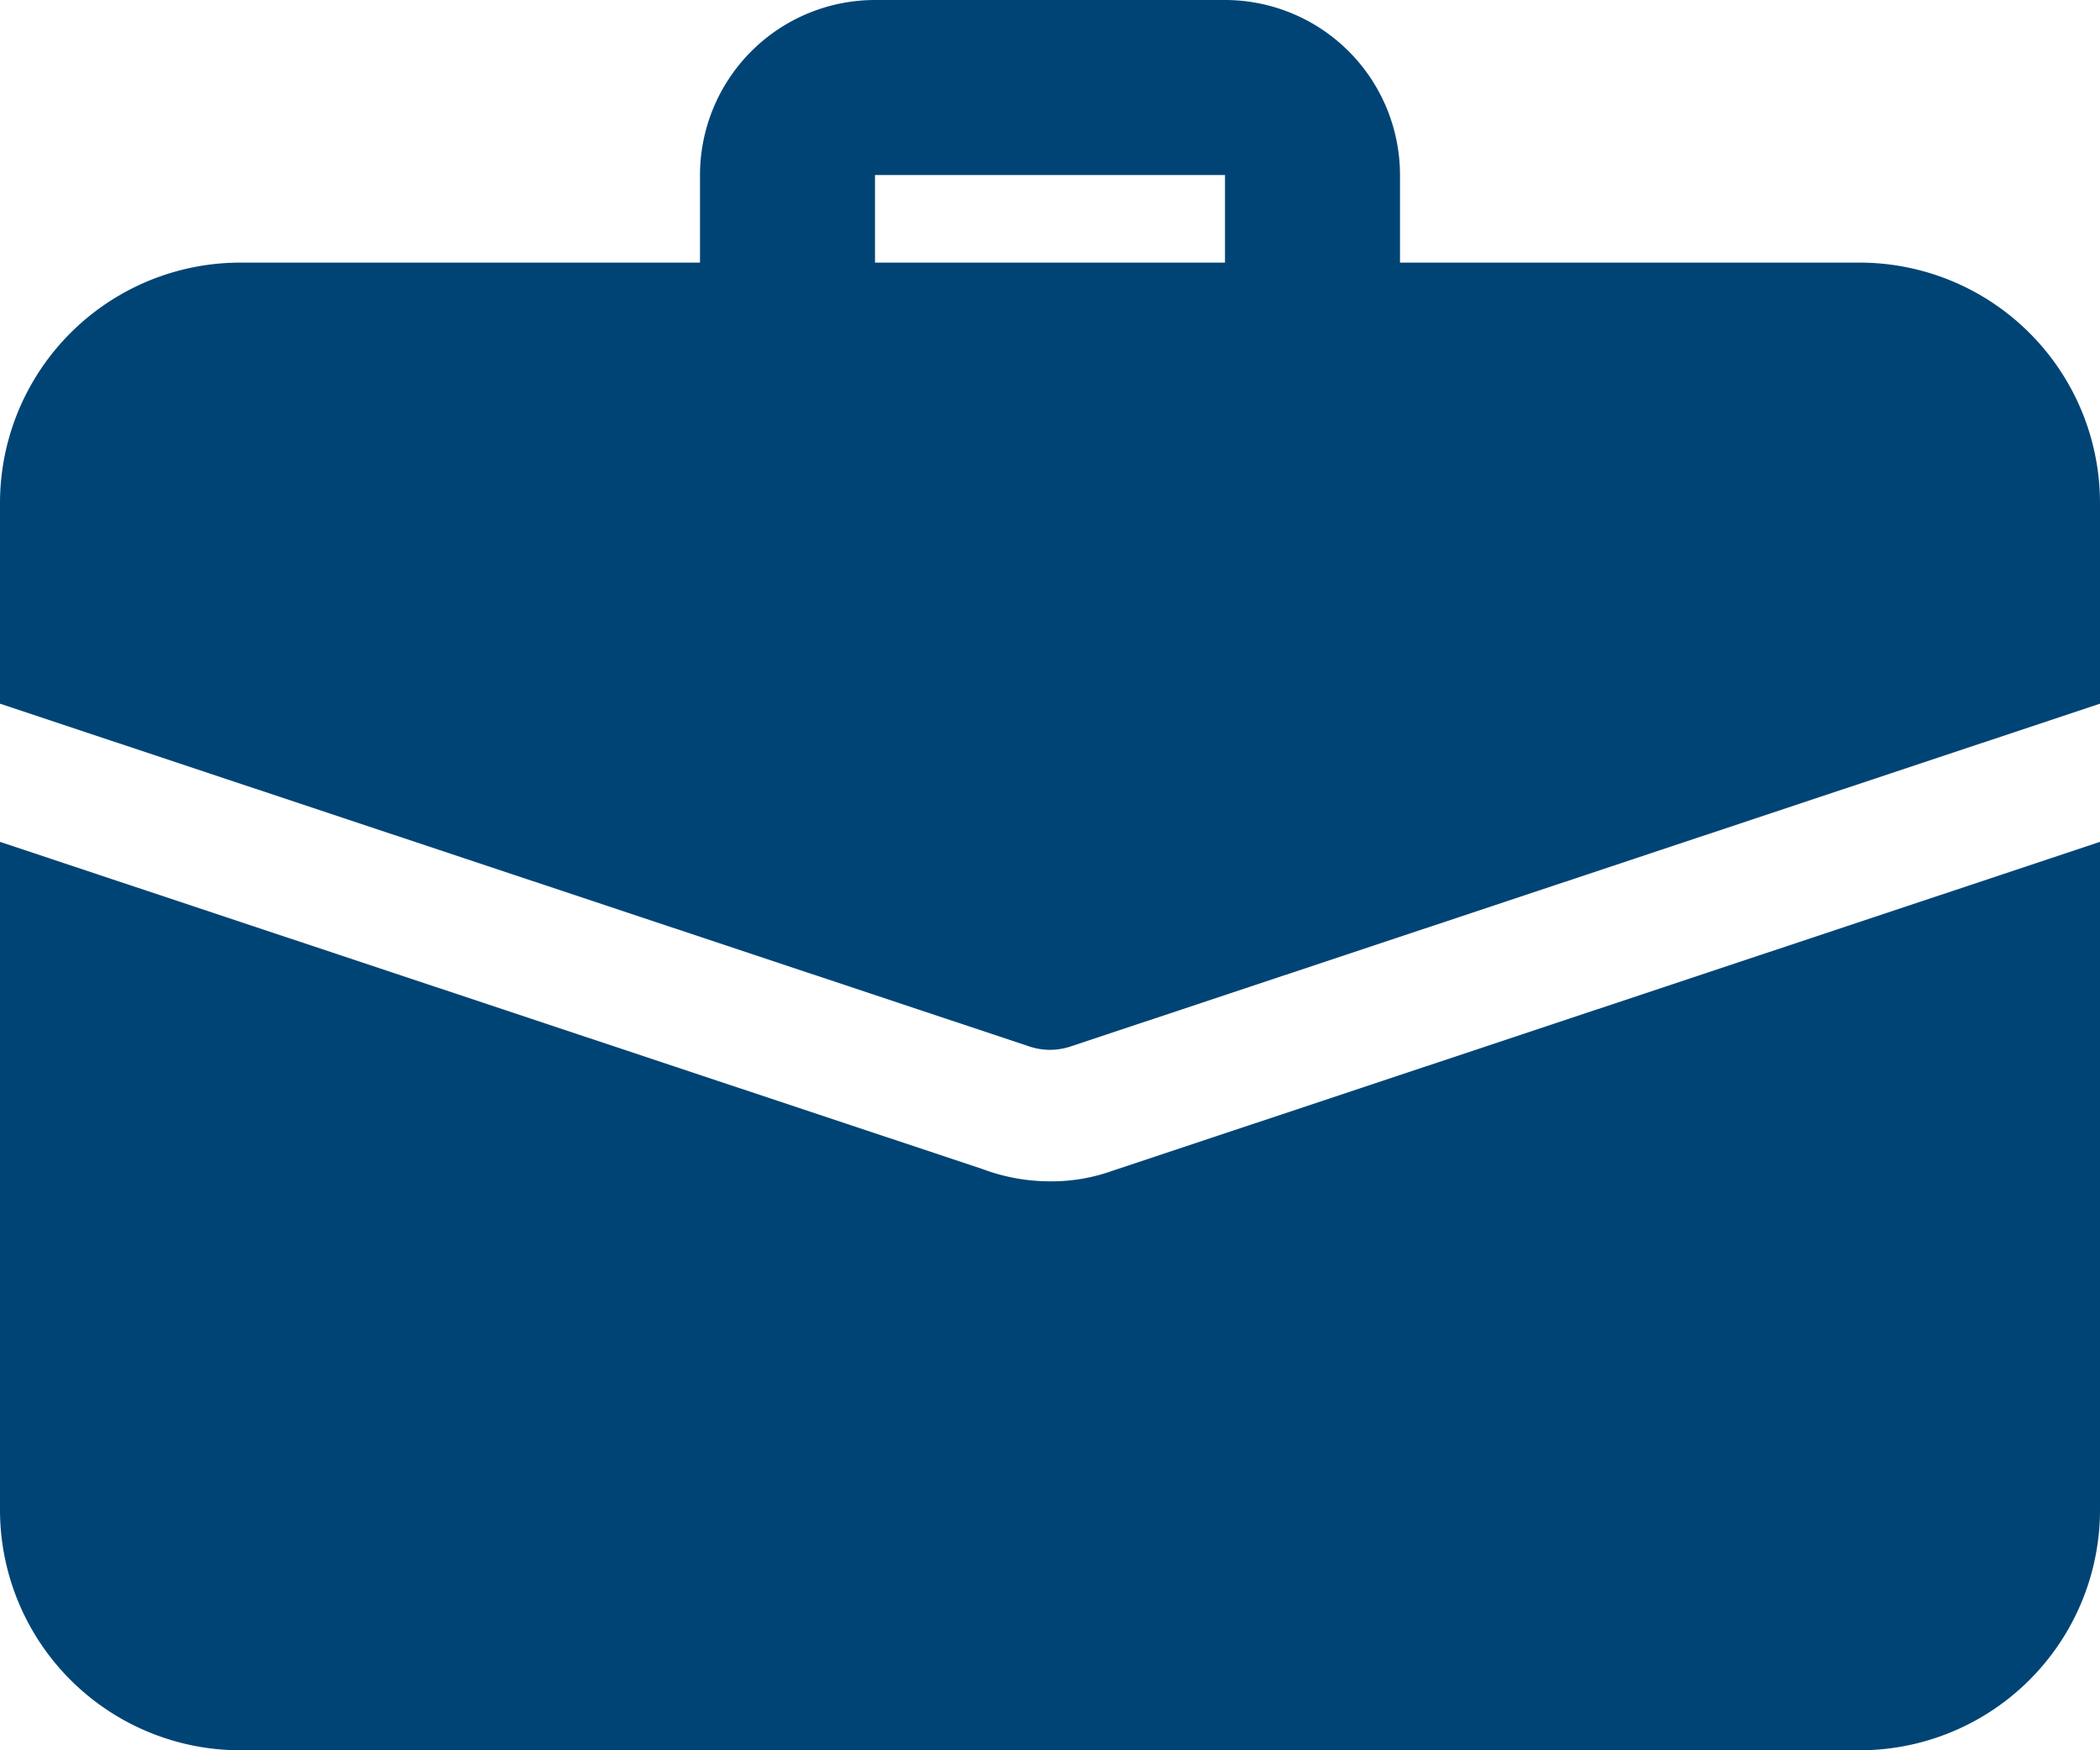 <svg xmlns="http://www.w3.org/2000/svg" width="15.276" height="12.73" viewBox="0 0 15.276 12.73">
  <g id="Experience_icon" transform="translate(0 -2)">
    <path id="Path_24101" data-name="Path 24101" d="M12.456,4.864a.637.637,0,0,1-.637-.637V3.273H9.273v.955A.637.637,0,0,1,8,4.228V3.273A1.274,1.274,0,0,1,9.273,2h2.546a1.274,1.274,0,0,1,1.273,1.273v.955A.637.637,0,0,1,12.456,4.864Z" transform="translate(-2.908)" fill="#004475"/>
    <path id="Path_24102" data-name="Path 24102" d="M8.09,14.013a1.311,1.311,0,0,1-.452.076A1.4,1.4,0,0,1,7.148,14L0,11.62v4.857a1.749,1.749,0,0,0,1.75,1.75H13.526a1.749,1.749,0,0,0,1.75-1.75V11.62Z" transform="translate(0 -3.497)" fill="#004475"/>
    <path id="Path_24103" data-name="Path 24103" d="M15.276,6.75V8.208L7.791,10.7a.471.471,0,0,1-.306,0L0,8.208V6.75A1.749,1.749,0,0,1,1.75,5H13.526A1.749,1.749,0,0,1,15.276,6.75Z" transform="translate(0 -1.09)" fill="#004475"/>
  </g>
</svg>
